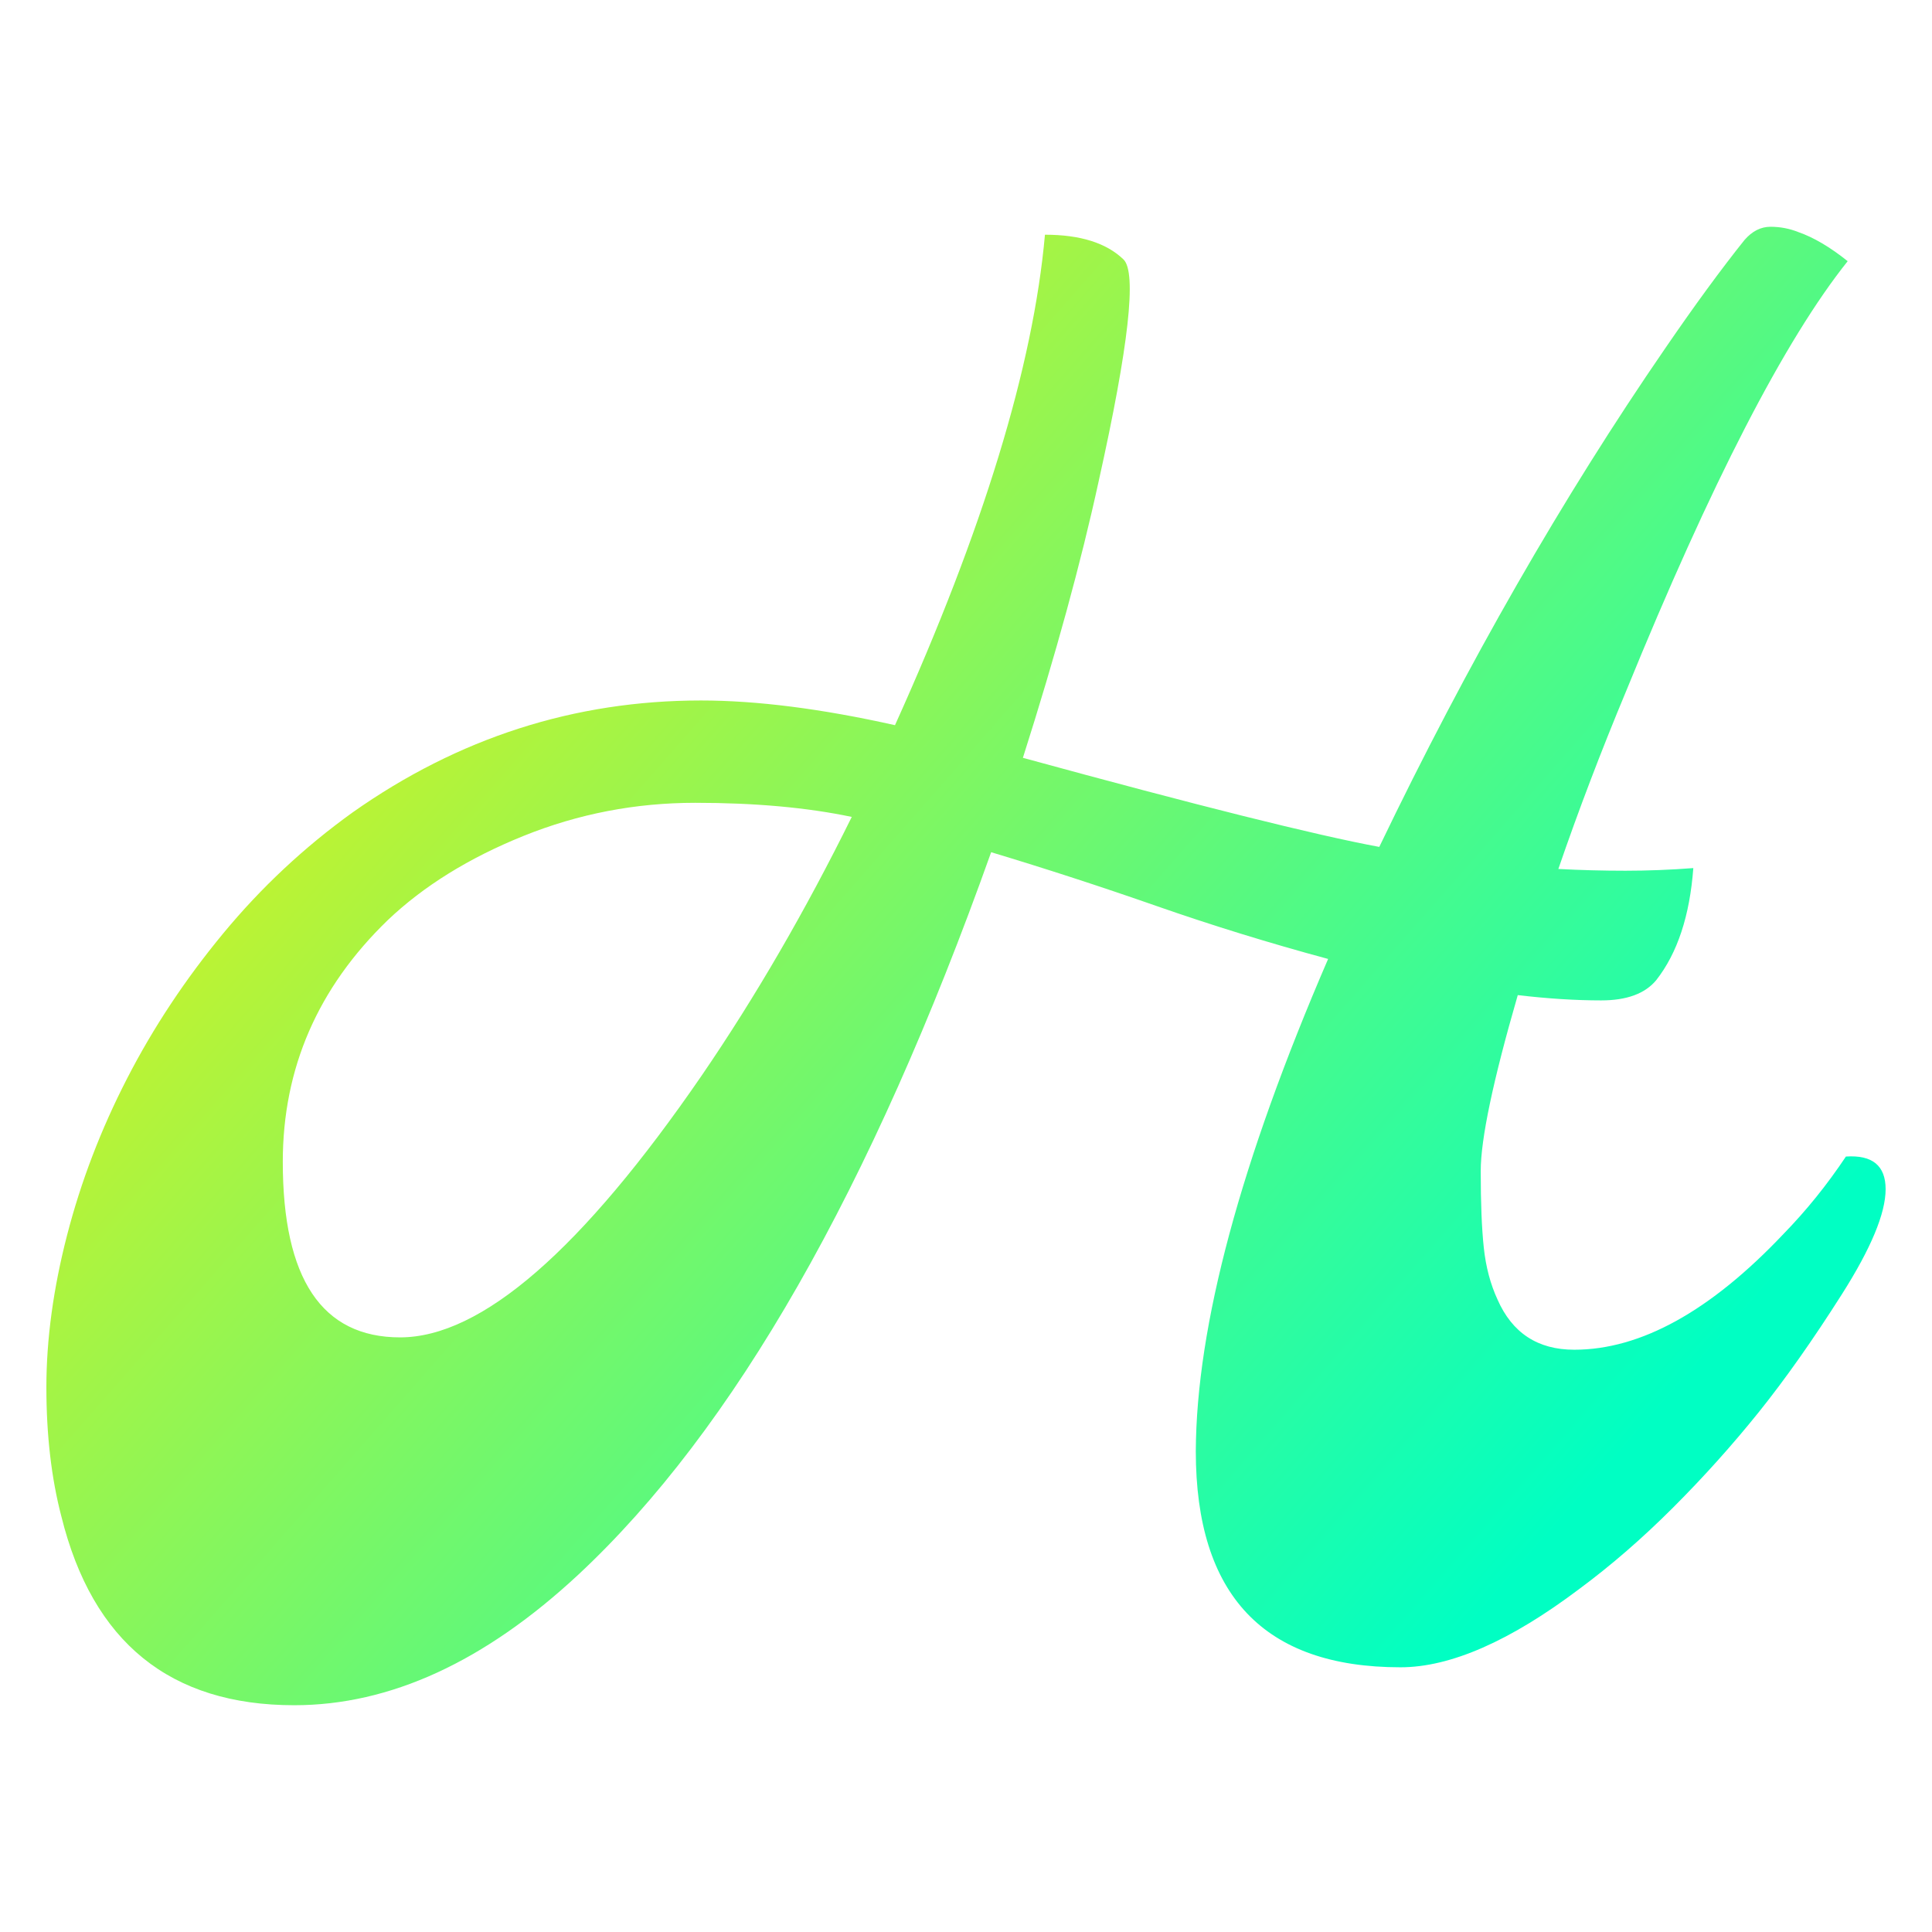 <?xml version="1.0" encoding="UTF-8" standalone="no"?><!-- Generator: Gravit.io --><svg xmlns="http://www.w3.org/2000/svg" xmlns:xlink="http://www.w3.org/1999/xlink" style="isolation:isolate" viewBox="0 0 500 500" width="500pt" height="500pt"><defs><clipPath id="_clipPath_nj28MgdzAOi4AUio7tjNL9oQPleG5X3P"><rect width="500" height="500"/></clipPath></defs><g clip-path="url(#_clipPath_nj28MgdzAOi4AUio7tjNL9oQPleG5X3P)"><clipPath id="_clipPath_R7n5k0oZ77OuClVvS12JS0wug8VrePZ8"><rect x="0" y="0" width="500" height="500" transform="matrix(1,0,0,1,0,0)" fill="rgb(255,255,255)"/></clipPath><g clip-path="url(#_clipPath_R7n5k0oZ77OuClVvS12JS0wug8VrePZ8)"><g><linearGradient id="_lgradient_2" x1="0.034" y1="0.035" x2="0.975" y2="0.715" gradientTransform="matrix(475.994,0,0,382.622,12.003,58.689)" gradientUnits="userSpaceOnUse"><stop offset="0%" stop-opacity="1" style="stop-color:rgb(255,238,0)"/><stop offset="97.826%" stop-opacity="1" style="stop-color:rgb(0,255,195)"/></linearGradient><path d=" M 309.471 375.562 L 309.471 375.562 L 309.471 375.562 Q 309.699 326.935 343.715 248.174 L 343.715 248.174 L 343.715 248.174 Q 320.885 242.01 299.312 234.476 L 299.312 234.476 L 299.312 234.476 Q 277.738 226.942 256.506 220.55 L 256.506 220.55 L 256.506 220.55 Q 209.934 351.363 149.665 407.523 L 149.665 407.523 L 149.665 407.523 Q 113.366 441.311 76.154 441.311 L 76.154 441.311 L 76.154 441.311 Q 27.984 441.311 15.884 392.456 L 15.884 392.456 L 15.884 392.456 Q 12.003 377.616 12.003 359.01 L 12.003 359.01 L 12.003 359.01 Q 12.003 340.405 17.368 319.63 L 17.368 319.63 L 17.368 319.63 Q 22.733 298.855 32.892 279.108 L 32.892 279.108 L 32.892 279.108 Q 43.051 259.36 57.776 241.553 L 57.776 241.553 L 57.776 241.553 Q 72.501 223.746 91.221 210.277 L 91.221 210.277 L 91.221 210.277 Q 132.314 181.283 181.398 181.283 L 181.398 181.283 L 181.398 181.283 Q 203.086 181.283 231.622 187.676 L 231.622 187.676 L 231.622 187.676 Q 265.866 111.882 270.432 60.744 L 270.432 60.744 L 270.432 60.744 Q 284.13 60.744 290.751 67.136 L 290.751 67.136 L 290.751 67.136 Q 296.001 72.159 284.358 124.438 L 284.358 124.438 L 284.358 124.438 Q 277.509 155.943 264.725 196.123 L 264.725 196.123 L 264.725 196.123 Q 332.3 214.614 356.956 219.18 L 356.956 219.18 L 356.956 219.18 Q 391.2 147.952 430.923 90.194 L 430.923 90.194 L 430.923 90.194 Q 442.338 73.529 451.47 62.114 L 451.47 62.114 L 451.47 62.114 Q 454.437 58.689 458.204 58.689 L 458.204 58.689 L 458.204 58.689 Q 461.971 58.689 465.396 60.059 L 465.396 60.059 L 465.396 60.059 Q 471.331 62.114 478.18 67.593 L 478.18 67.593 L 478.18 67.593 Q 453.753 98.184 420.878 178.772 L 420.878 178.772 L 420.878 178.772 Q 411.062 202.287 403.3 224.888 L 403.3 224.888 L 403.3 224.888 Q 411.975 225.344 420.65 225.344 L 420.65 225.344 L 420.65 225.344 Q 429.325 225.344 438.229 224.659 L 438.229 224.659 L 438.229 224.659 Q 436.859 243.151 428.64 253.653 L 428.64 253.653 L 428.64 253.653 Q 424.303 258.903 414.372 258.903 L 414.372 258.903 L 414.372 258.903 Q 404.441 258.903 392.798 257.534 L 392.798 257.534 L 392.798 257.534 Q 383.21 290.636 383.21 303.078 L 383.21 303.078 L 383.21 303.078 Q 383.21 315.52 384.009 322.94 L 384.009 322.94 L 384.009 322.94 Q 384.808 330.36 387.547 336.295 L 387.547 336.295 L 387.547 336.295 Q 393.255 349.308 407.409 349.308 L 407.409 349.308 L 407.409 349.308 Q 433.206 349.308 461.515 319.401 L 461.515 319.401 L 461.515 319.401 Q 470.418 310.27 477.723 299.312 L 477.723 299.312 L 477.723 299.312 Q 487.997 298.627 487.997 307.758 L 487.997 307.758 L 487.997 307.758 Q 487.997 317.118 476.696 334.925 L 476.696 334.925 L 476.696 334.925 Q 465.396 352.732 455.122 365.517 L 455.122 365.517 L 455.122 365.517 Q 444.849 378.301 432.978 390.173 L 432.978 390.173 L 432.978 390.173 Q 421.107 402.044 408.779 411.176 L 408.779 411.176 L 408.779 411.176 Q 381.84 431.494 362.435 431.494 L 362.435 431.494 L 362.435 431.494 Q 309.471 431.494 309.471 375.562 Z  M 73.186 300.681 L 73.186 300.681 L 73.186 300.681 Q 73.186 346.112 103.549 346.112 L 103.549 346.112 L 103.549 346.112 Q 135.054 346.112 181.626 278.308 L 181.626 278.308 L 181.626 278.308 Q 202.401 247.945 220.436 211.418 L 220.436 211.418 L 220.436 211.418 Q 203.086 207.766 179.914 207.766 L 179.914 207.766 L 179.914 207.766 Q 156.742 207.766 135.51 216.327 L 135.51 216.327 L 135.51 216.327 Q 114.279 224.888 100.353 238.129 L 100.353 238.129 L 100.353 238.129 Q 73.186 264.383 73.186 300.681 Z " fill="url(#_lgradient_2)"/></g></g></g></svg>